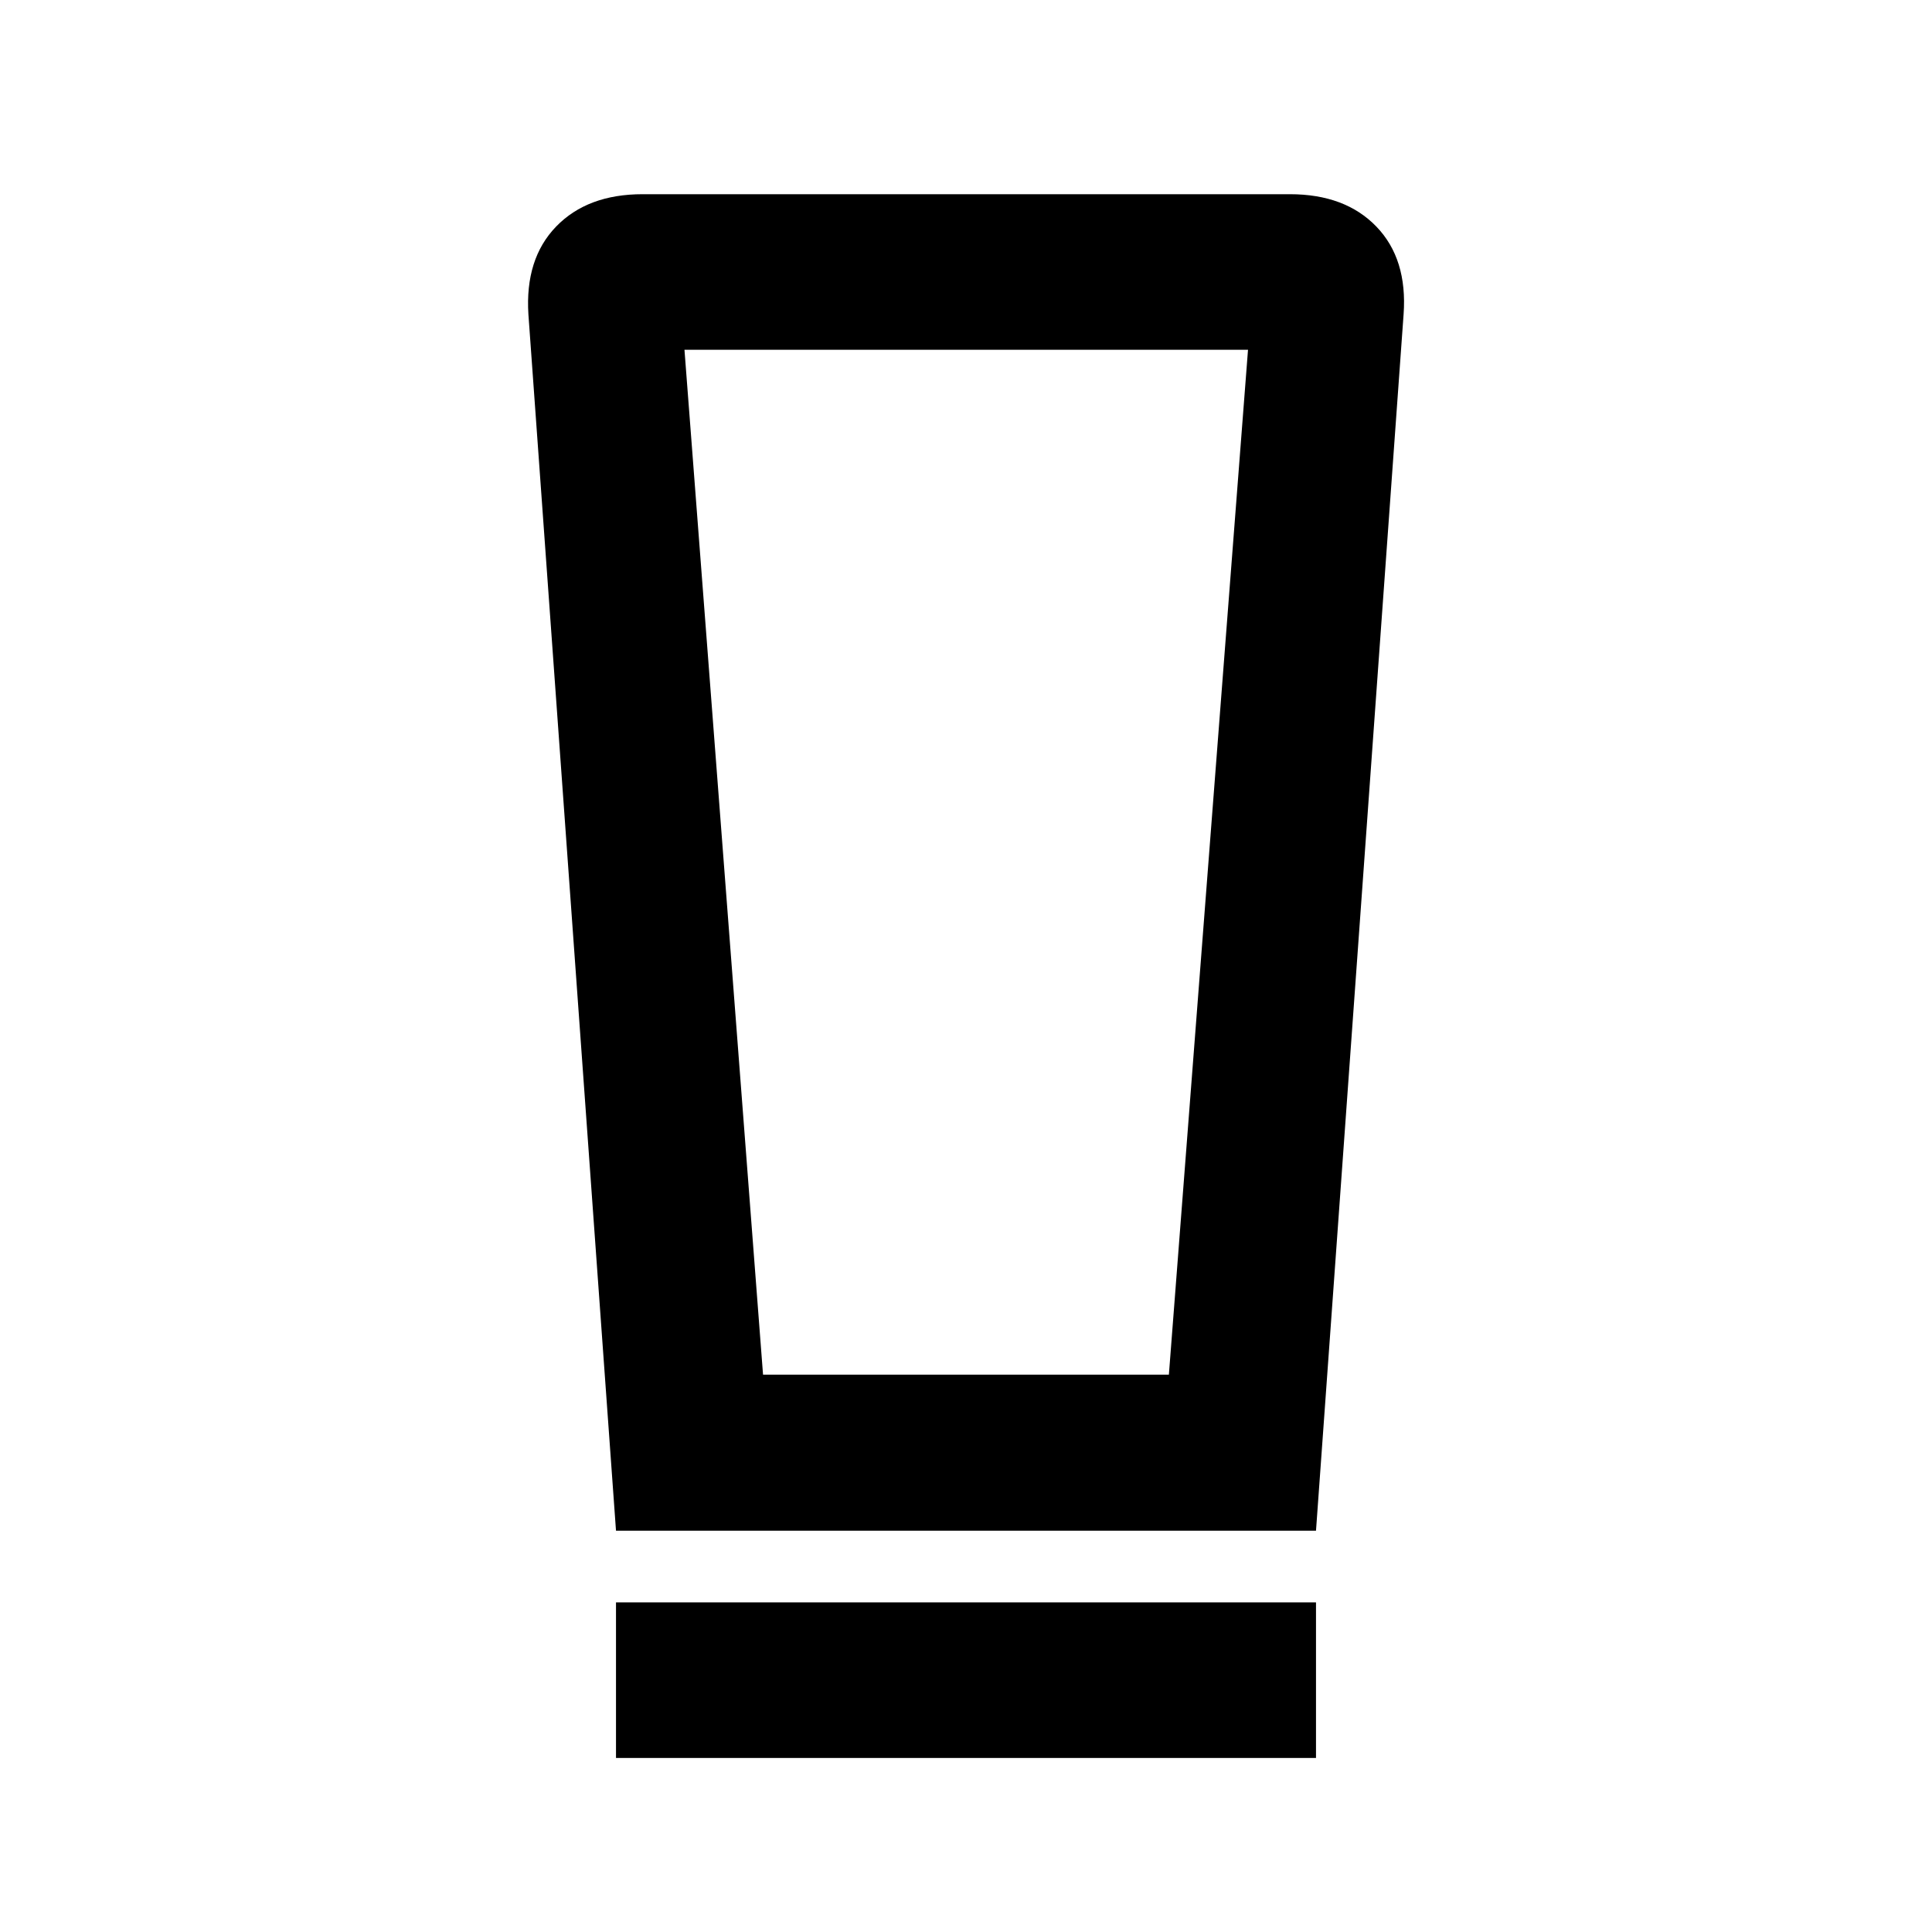 <svg xmlns="http://www.w3.org/2000/svg" height="48" viewBox="0 -960 960 960" width="48"><path d="M306.087-86.478v-77.305h347.826v77.305H306.087Zm0-112.913-43.522-604.37q-1.761-27.63 13.79-43.685 15.55-16.054 42.949-16.054h321.631q27.454 0 42.977 16.089 15.523 16.089 13.523 43.65l-43.522 604.37H306.087Zm73.065-77.544h201.659l39.319-509.261H340.109l39.043 509.261Zm.537-509.261h-39.58H620.13 379.689Z"/></svg>